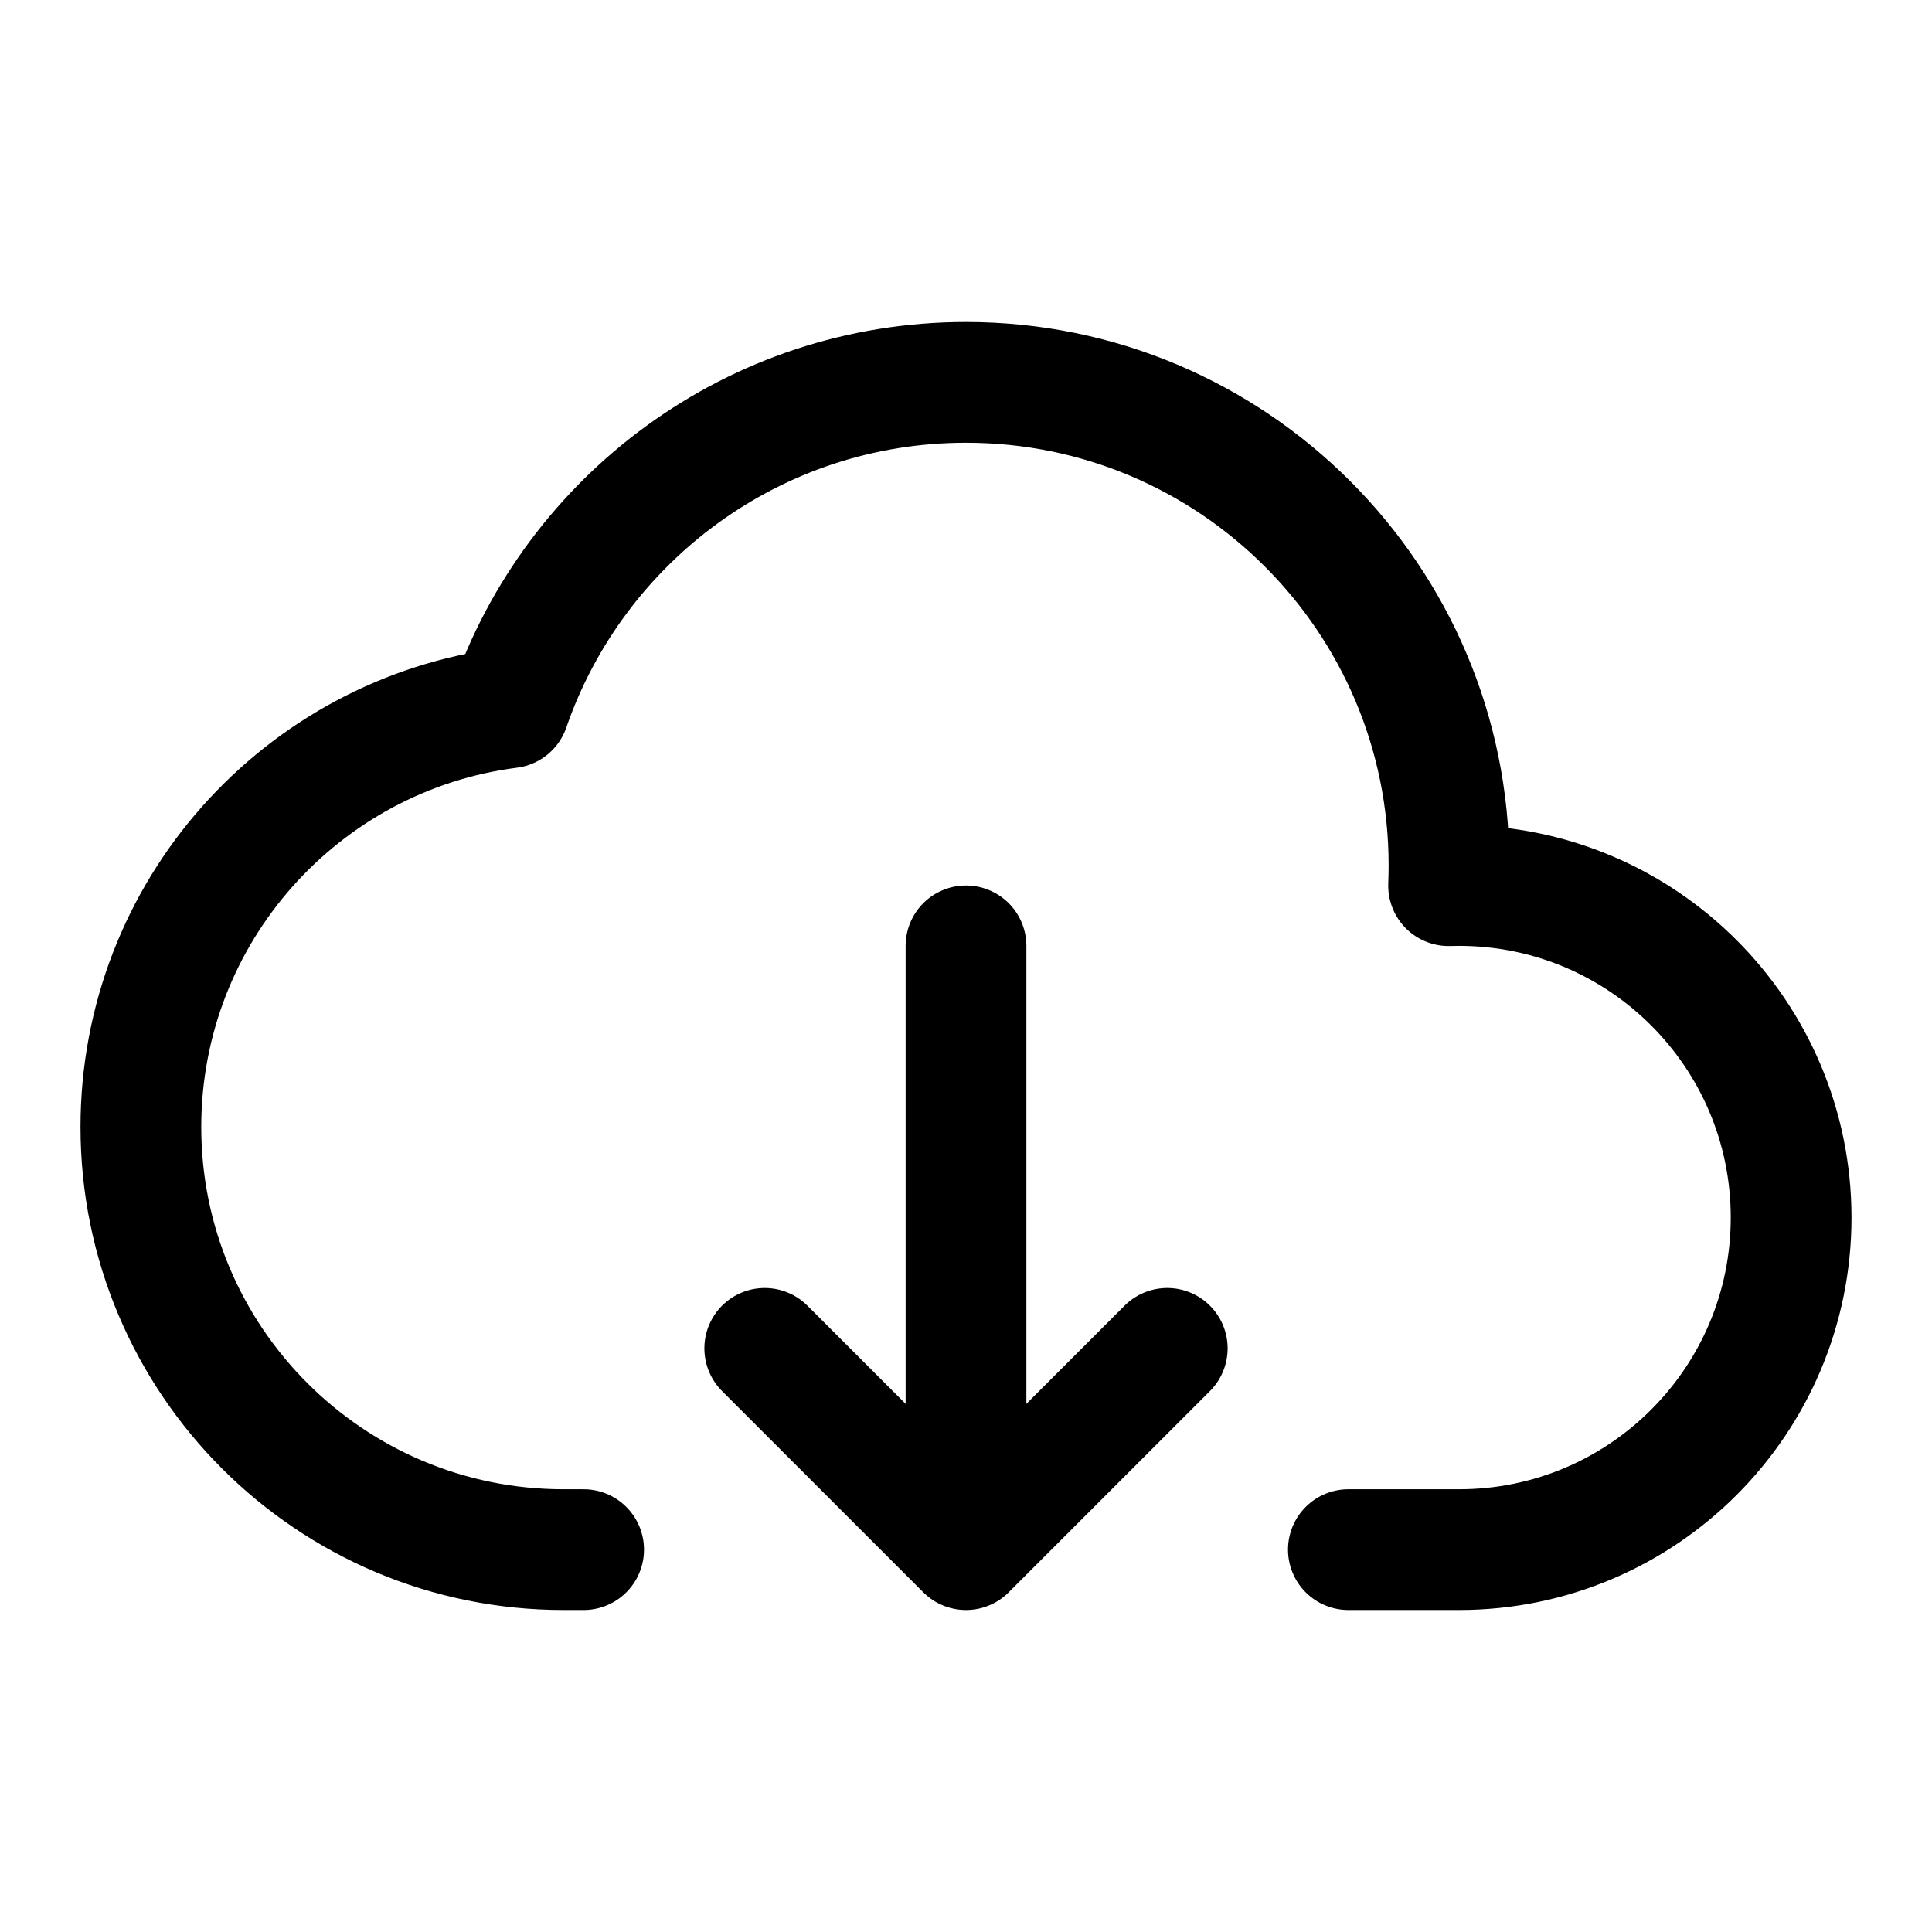 <svg xmlns="http://www.w3.org/2000/svg" fill="none" width="24" height="24" viewBox="0 0 24 24"><path d="M16.75 19.25H18.125C20.403 19.25 22.25 17.403 22.25 15.125C22.25 12.847 20.403 11 18.125 11C18.081 11 18.038 11.001 17.995 11.002C17.998 10.918 18 10.834 18 10.75C18 7.436 15.314 4.75 12 4.75C9.372 4.75 7.138 6.44 6.326 8.793C3.745 9.123 1.75 11.329 1.75 14C1.75 16.899 4.101 19.25 7 19.25H7.25M12 11.75V19.25M12 19.25L14.5 16.75M12 19.25L9.5 16.75" stroke="currentColor" stroke-width="1.5" stroke-linecap="round" stroke-linejoin="round"/></svg>
